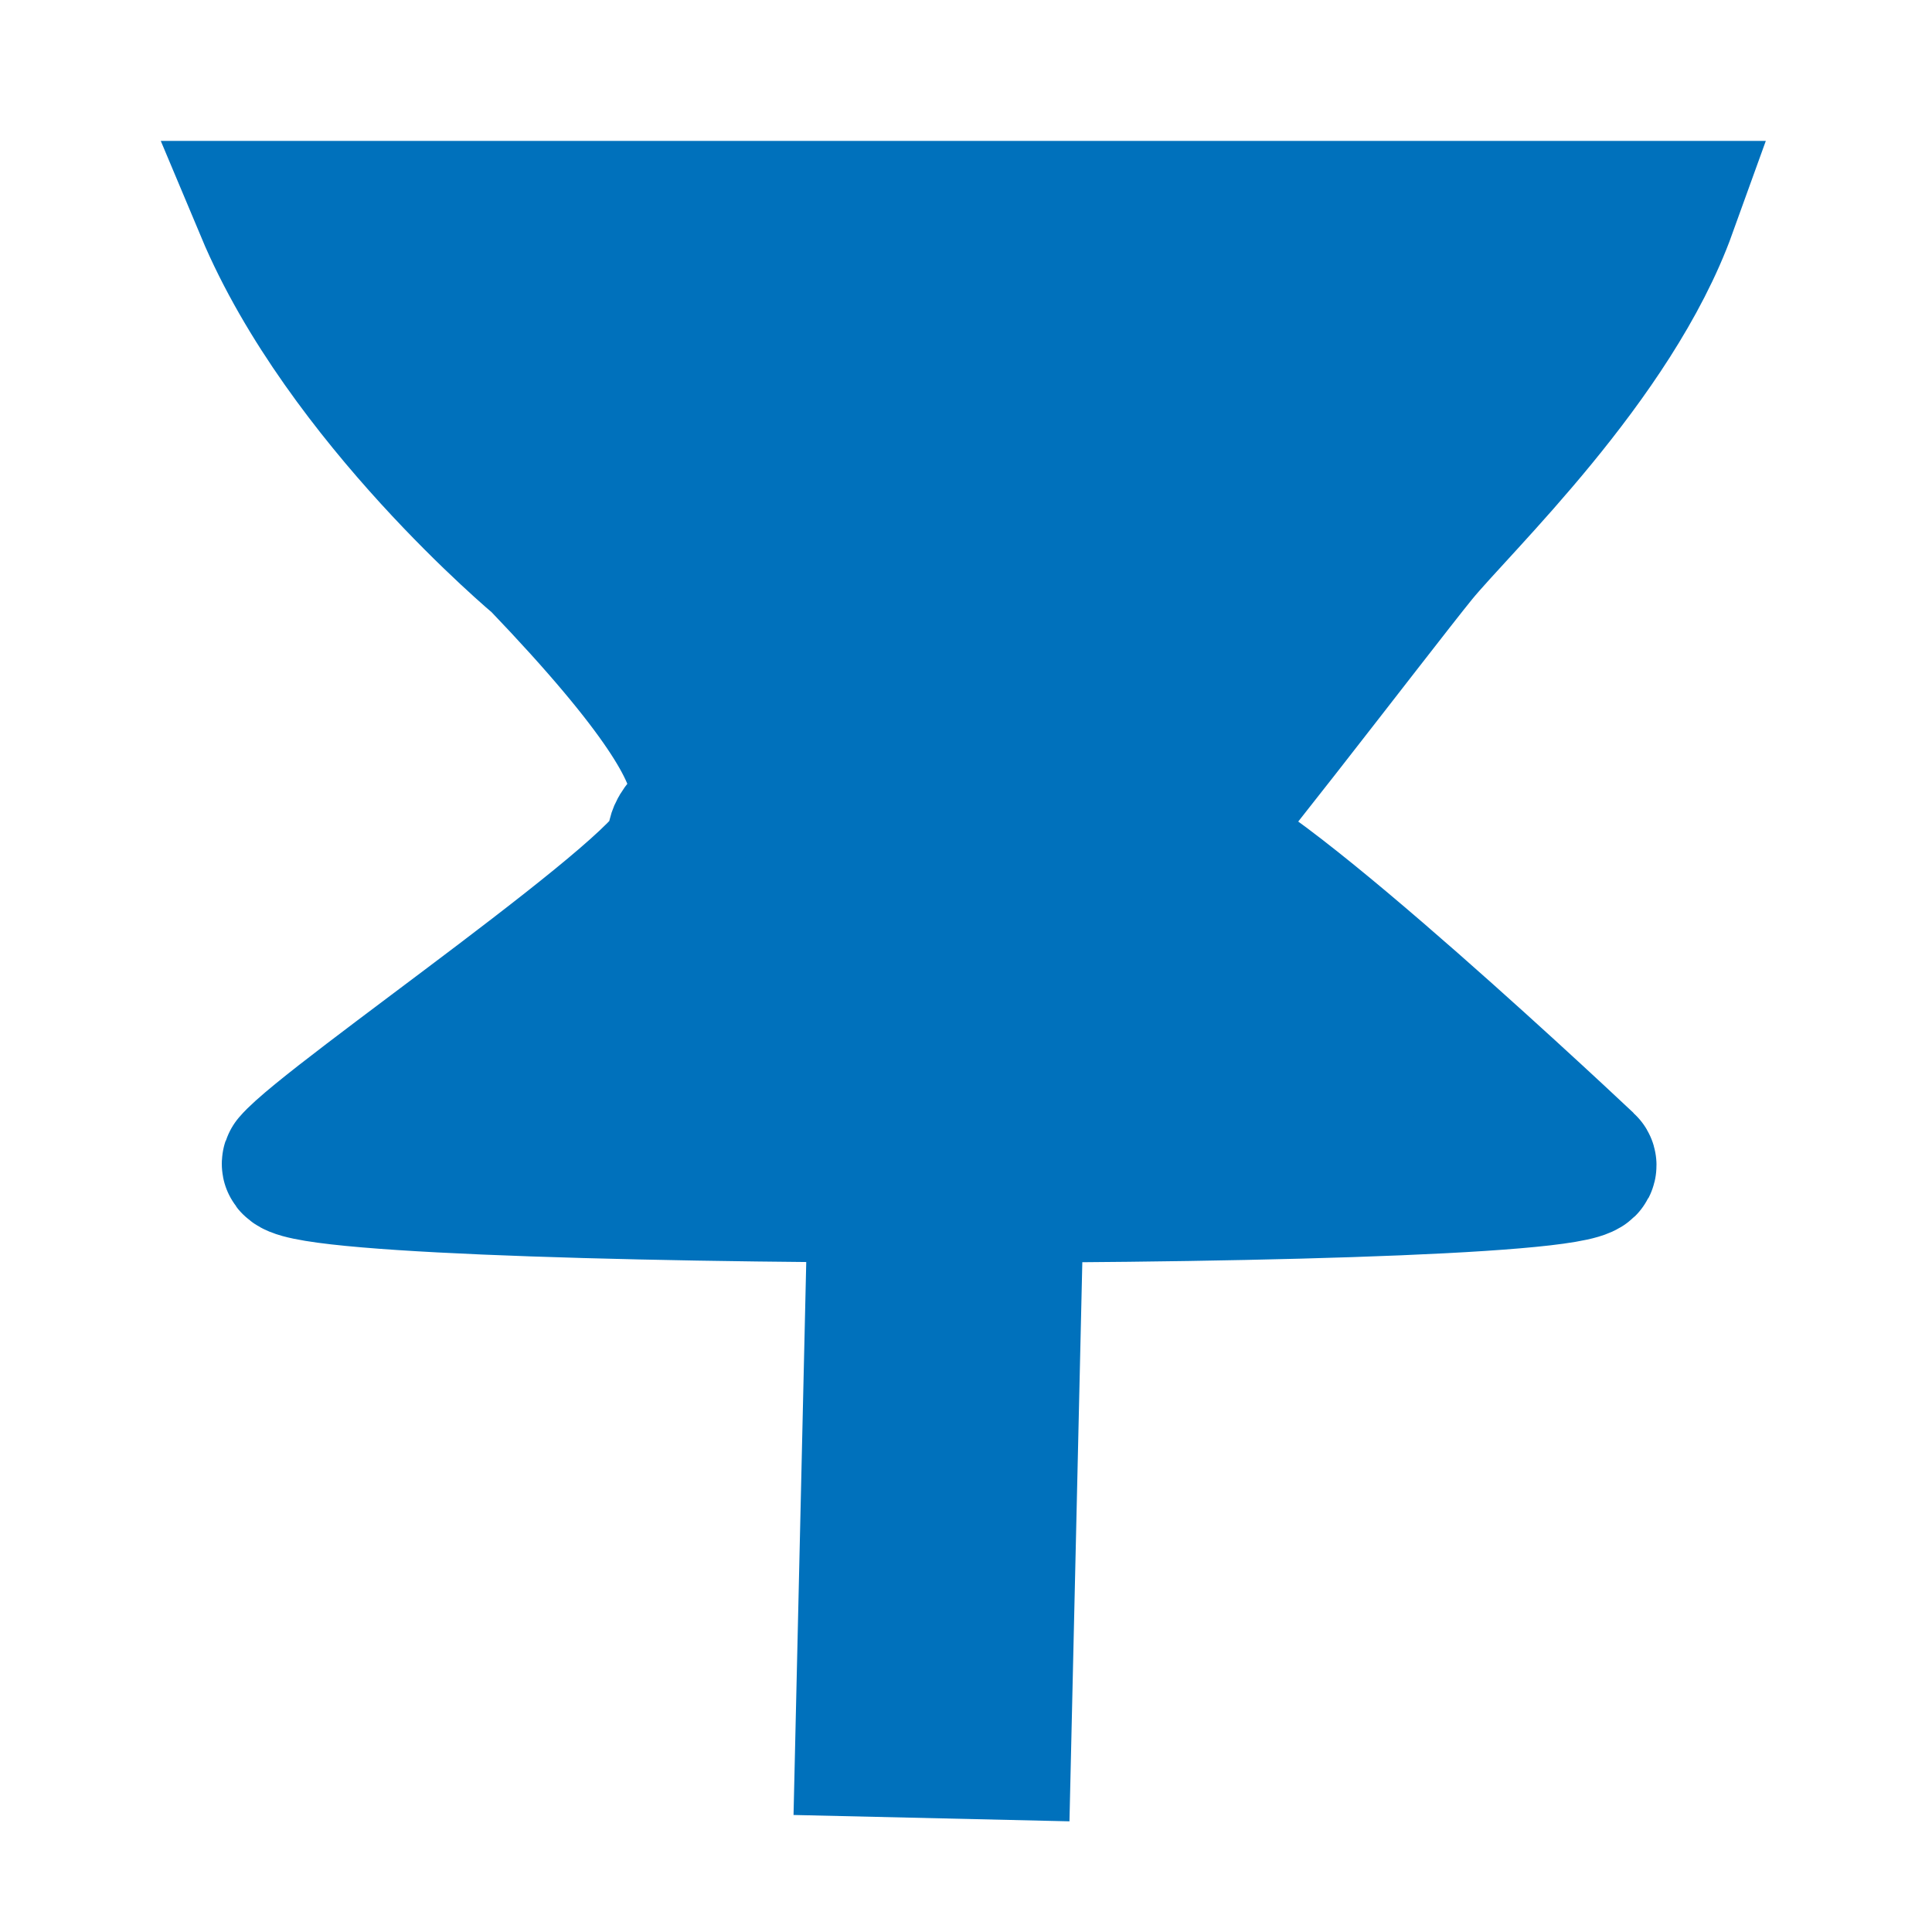 <?xml version="1.0" encoding="utf-8"?>
<!-- Generator: Adobe Illustrator 16.0.0, SVG Export Plug-In . SVG Version: 6.00 Build 0)  -->
<!DOCTYPE svg PUBLIC "-//W3C//DTD SVG 1.1//EN" "http://www.w3.org/Graphics/SVG/1.1/DTD/svg11.dtd">
<svg version="1.1" id="Layer_1" xmlns="http://www.w3.org/2000/svg" xmlns:xlink="http://www.w3.org/1999/xlink" x="0px" y="0px"
	 width="14px" height="14px" viewBox="0 0 14 14" enable-background="new 0 0 14 14" xml:space="preserve">
<path fill="#0071BC" stroke="#0071BC" stroke-miterlimit="10" d="M12.084,1.521H1.917c0.576,1.373,1.991,2.553,1.991,2.553
	C5.704,5.948,4.857,5.84,4.903,6.1c0.048,0.26-2.523,2.006-2.791,2.322c-0.253,0.299,9.706,0.307,9.384,0.008
	c-0.32-0.301-2.75-2.571-2.889-2.313C8.471,6.374,9.98,4.396,10.279,4.028C10.58,3.659,11.691,2.611,12.084,1.521z"/>
<line fill="none" stroke="#0071BC" stroke-width="2" stroke-miterlimit="10" x1="6.85" y1="8.825" x2="6.75" y2="13.175"/>
</svg>
